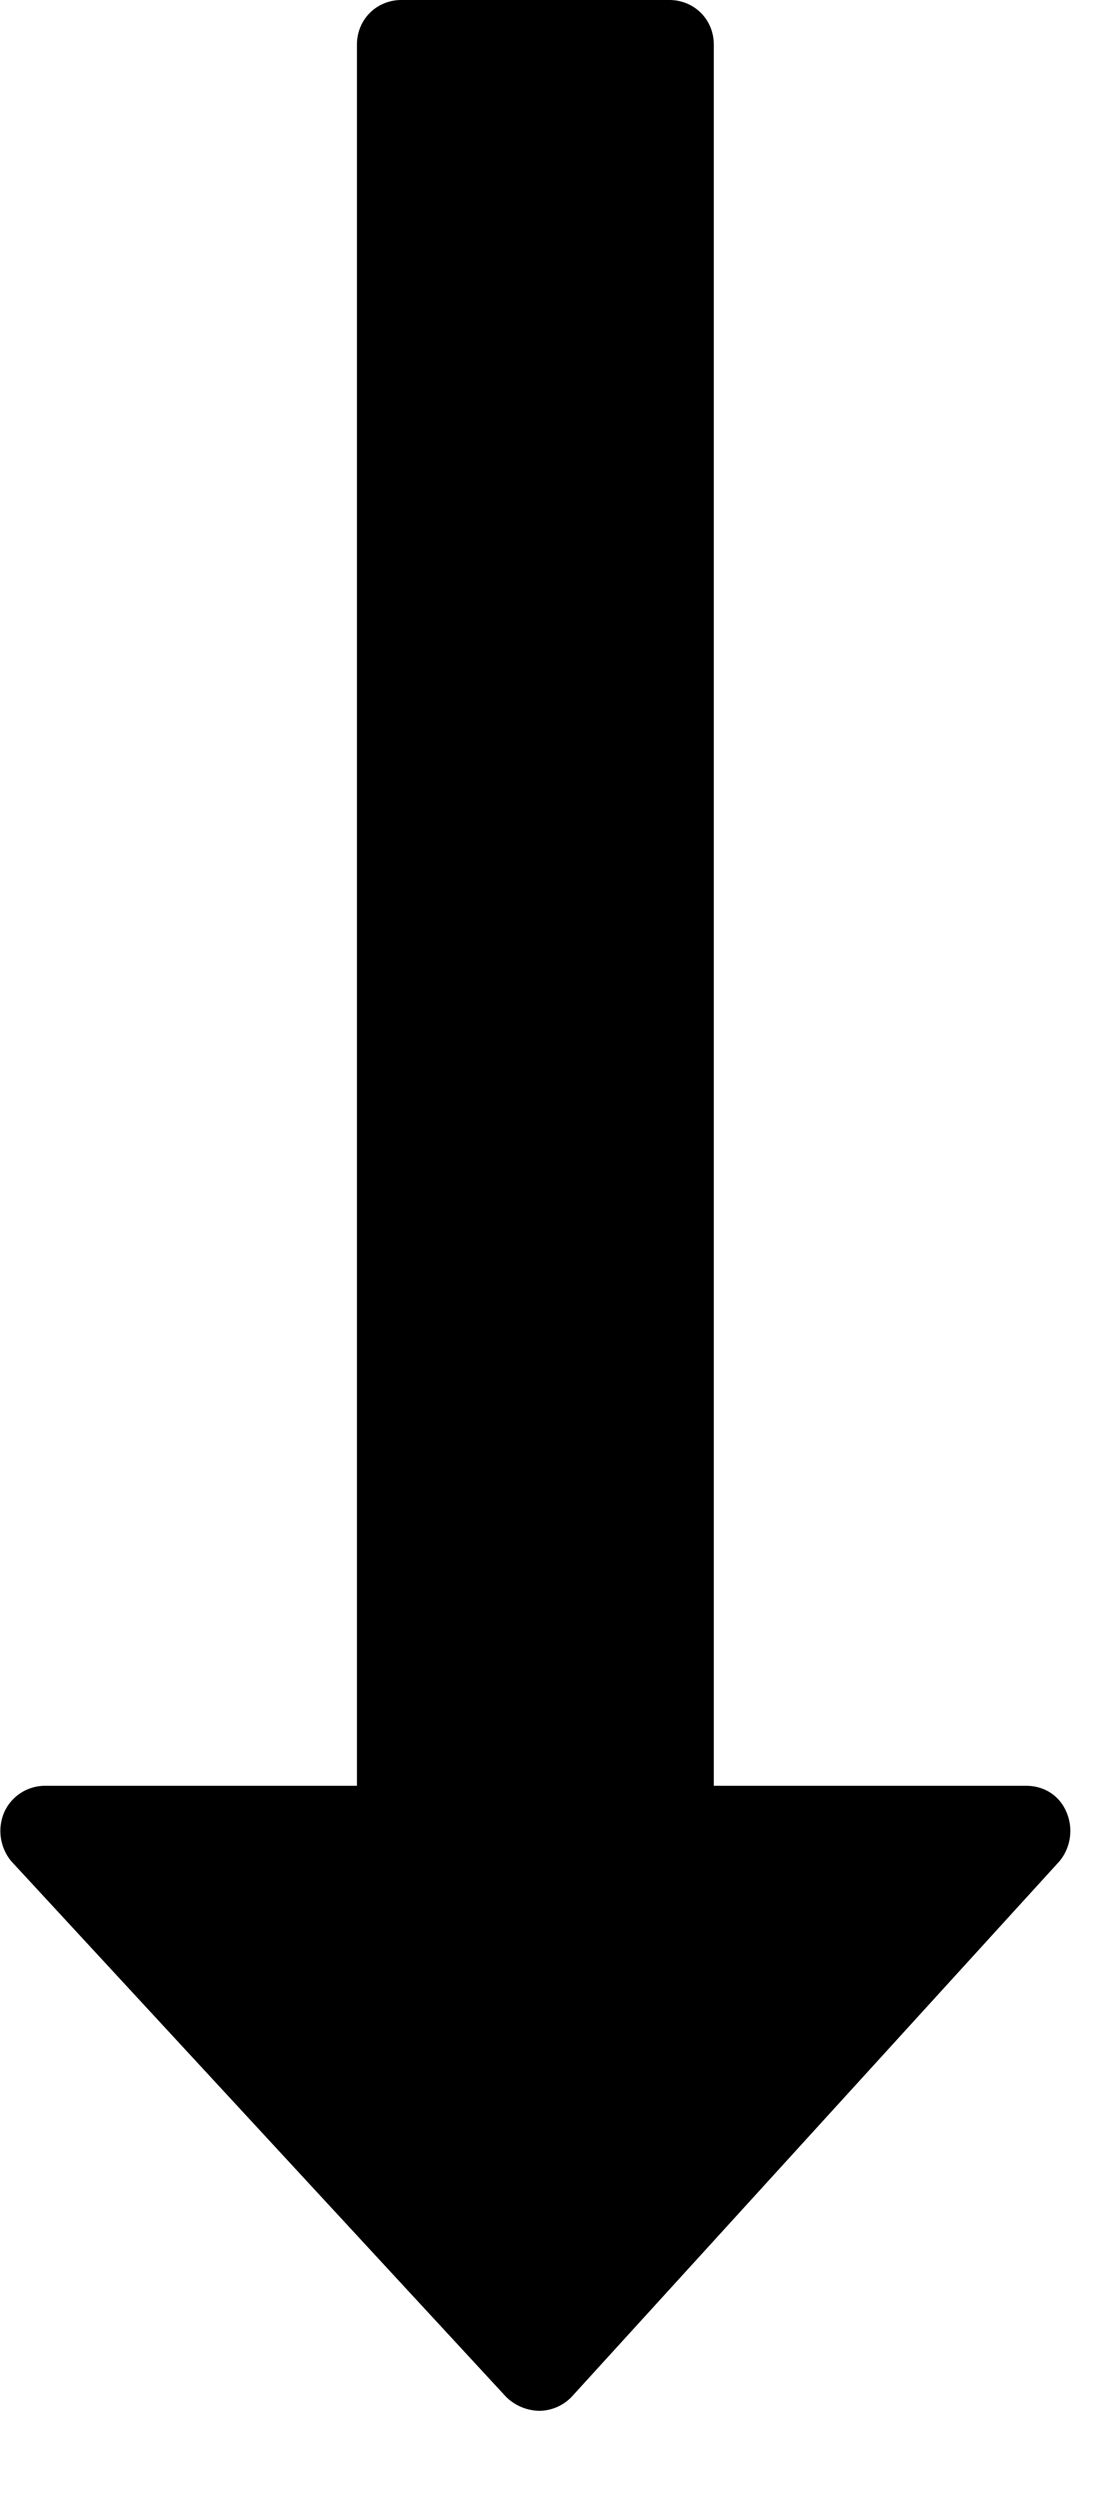 <svg xmlns="http://www.w3.org/2000/svg" width="14" height="32"><path d="M13.661 23.196a.61.61 0 0 1-.089.625l-6.25 6.857a.582.582 0 0 1-.411.179.622.622 0 0 1-.429-.179L.143 23.821a.608.608 0 0 1-.089-.625.573.573 0 0 1 .518-.339h4V.571c0-.321.25-.571.571-.571h3.429c.321 0 .571.25.571.571v22.286h4c.232 0 .429.125.518.339z"/></svg>